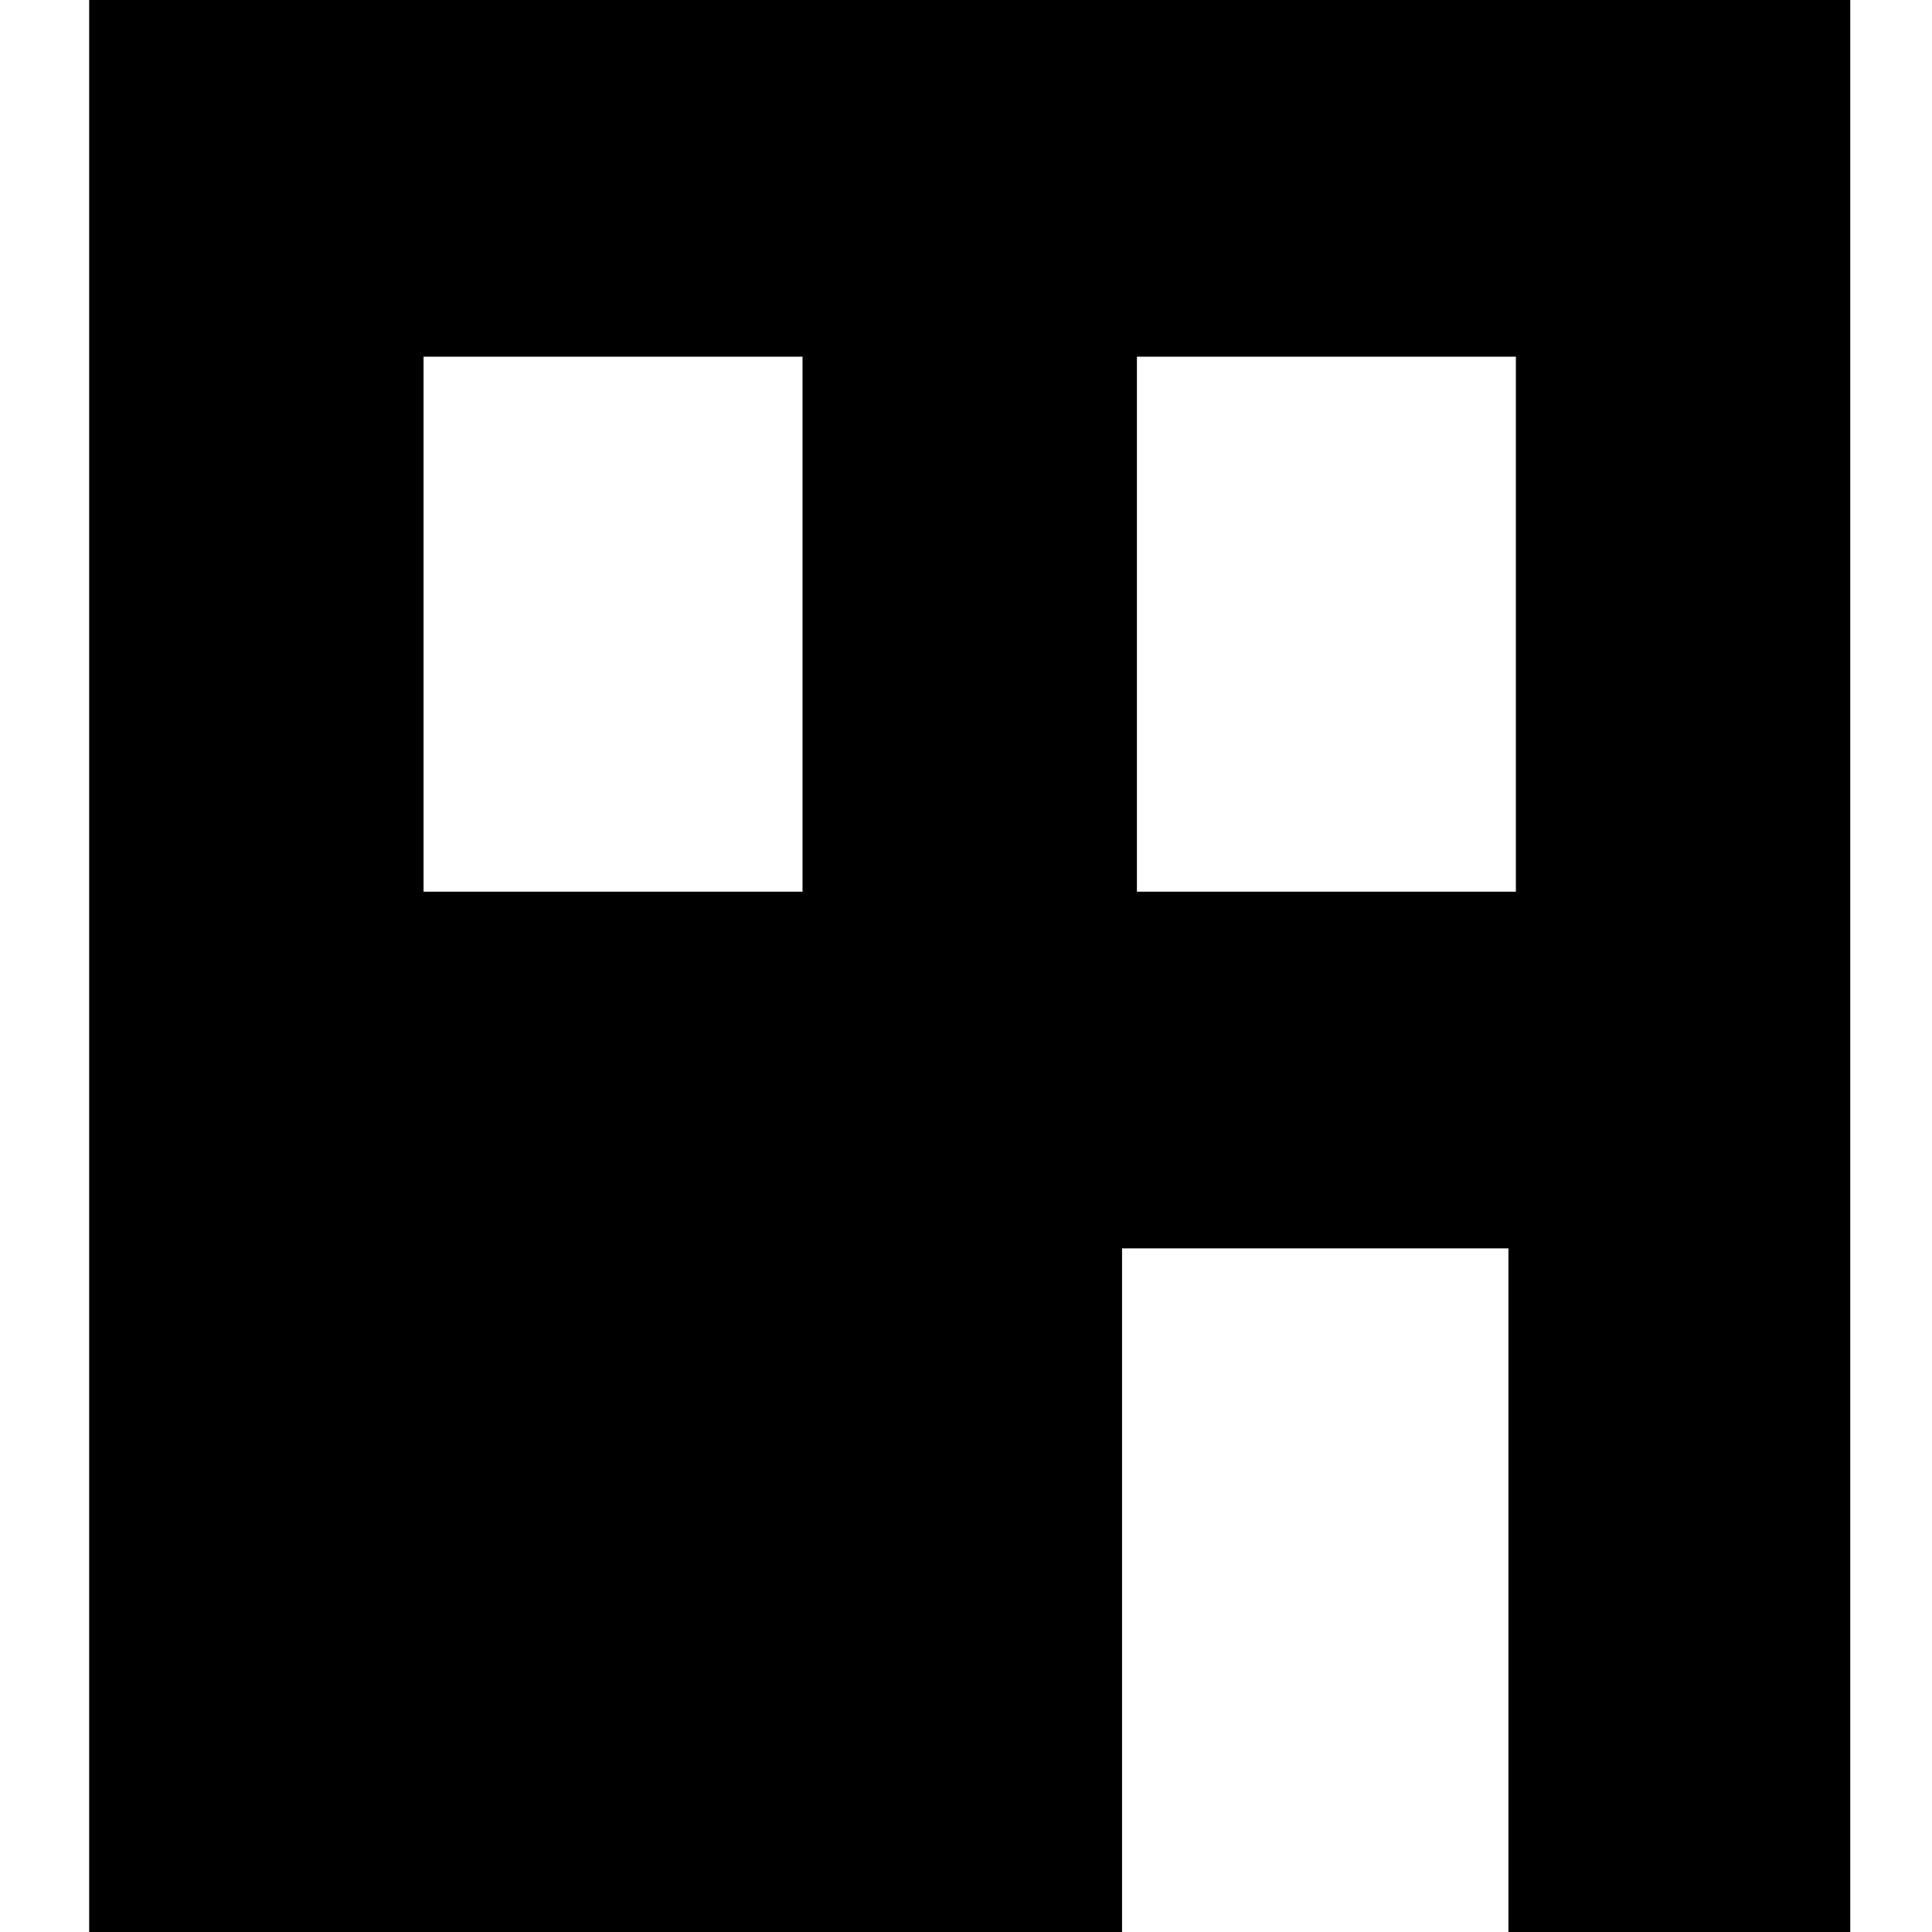 <?xml version="1.0" standalone="no"?>
<!DOCTYPE svg PUBLIC "-//W3C//DTD SVG 20010904//EN"
 "http://www.w3.org/TR/2001/REC-SVG-20010904/DTD/svg10.dtd">
<svg version="1.0" xmlns="http://www.w3.org/2000/svg"
 width="260pt" height="260pt" viewBox="0 0 260 260"
 preserveAspectRatio="xMidYMid meet">
<g transform="translate(0,260) scale(0.1,-0.1)"
fill="#000000" stroke="none">
<path d="M120 1300 l0 -1300 695 0 695 0 0 460 0 460 260 0 260 0 0 -460 0
-460 230 0 230 0 0 1300 0 1300 -1185 0 -1185 0 0 -1300z m960 460 l0 -360
-255 0 -255 0 0 360 0 360 255 0 255 0 0 -360z m960 0 l0 -360 -255 0 -255 0
0 360 0 360 255 0 255 0 0 -360z"/>
</g>
</svg>
